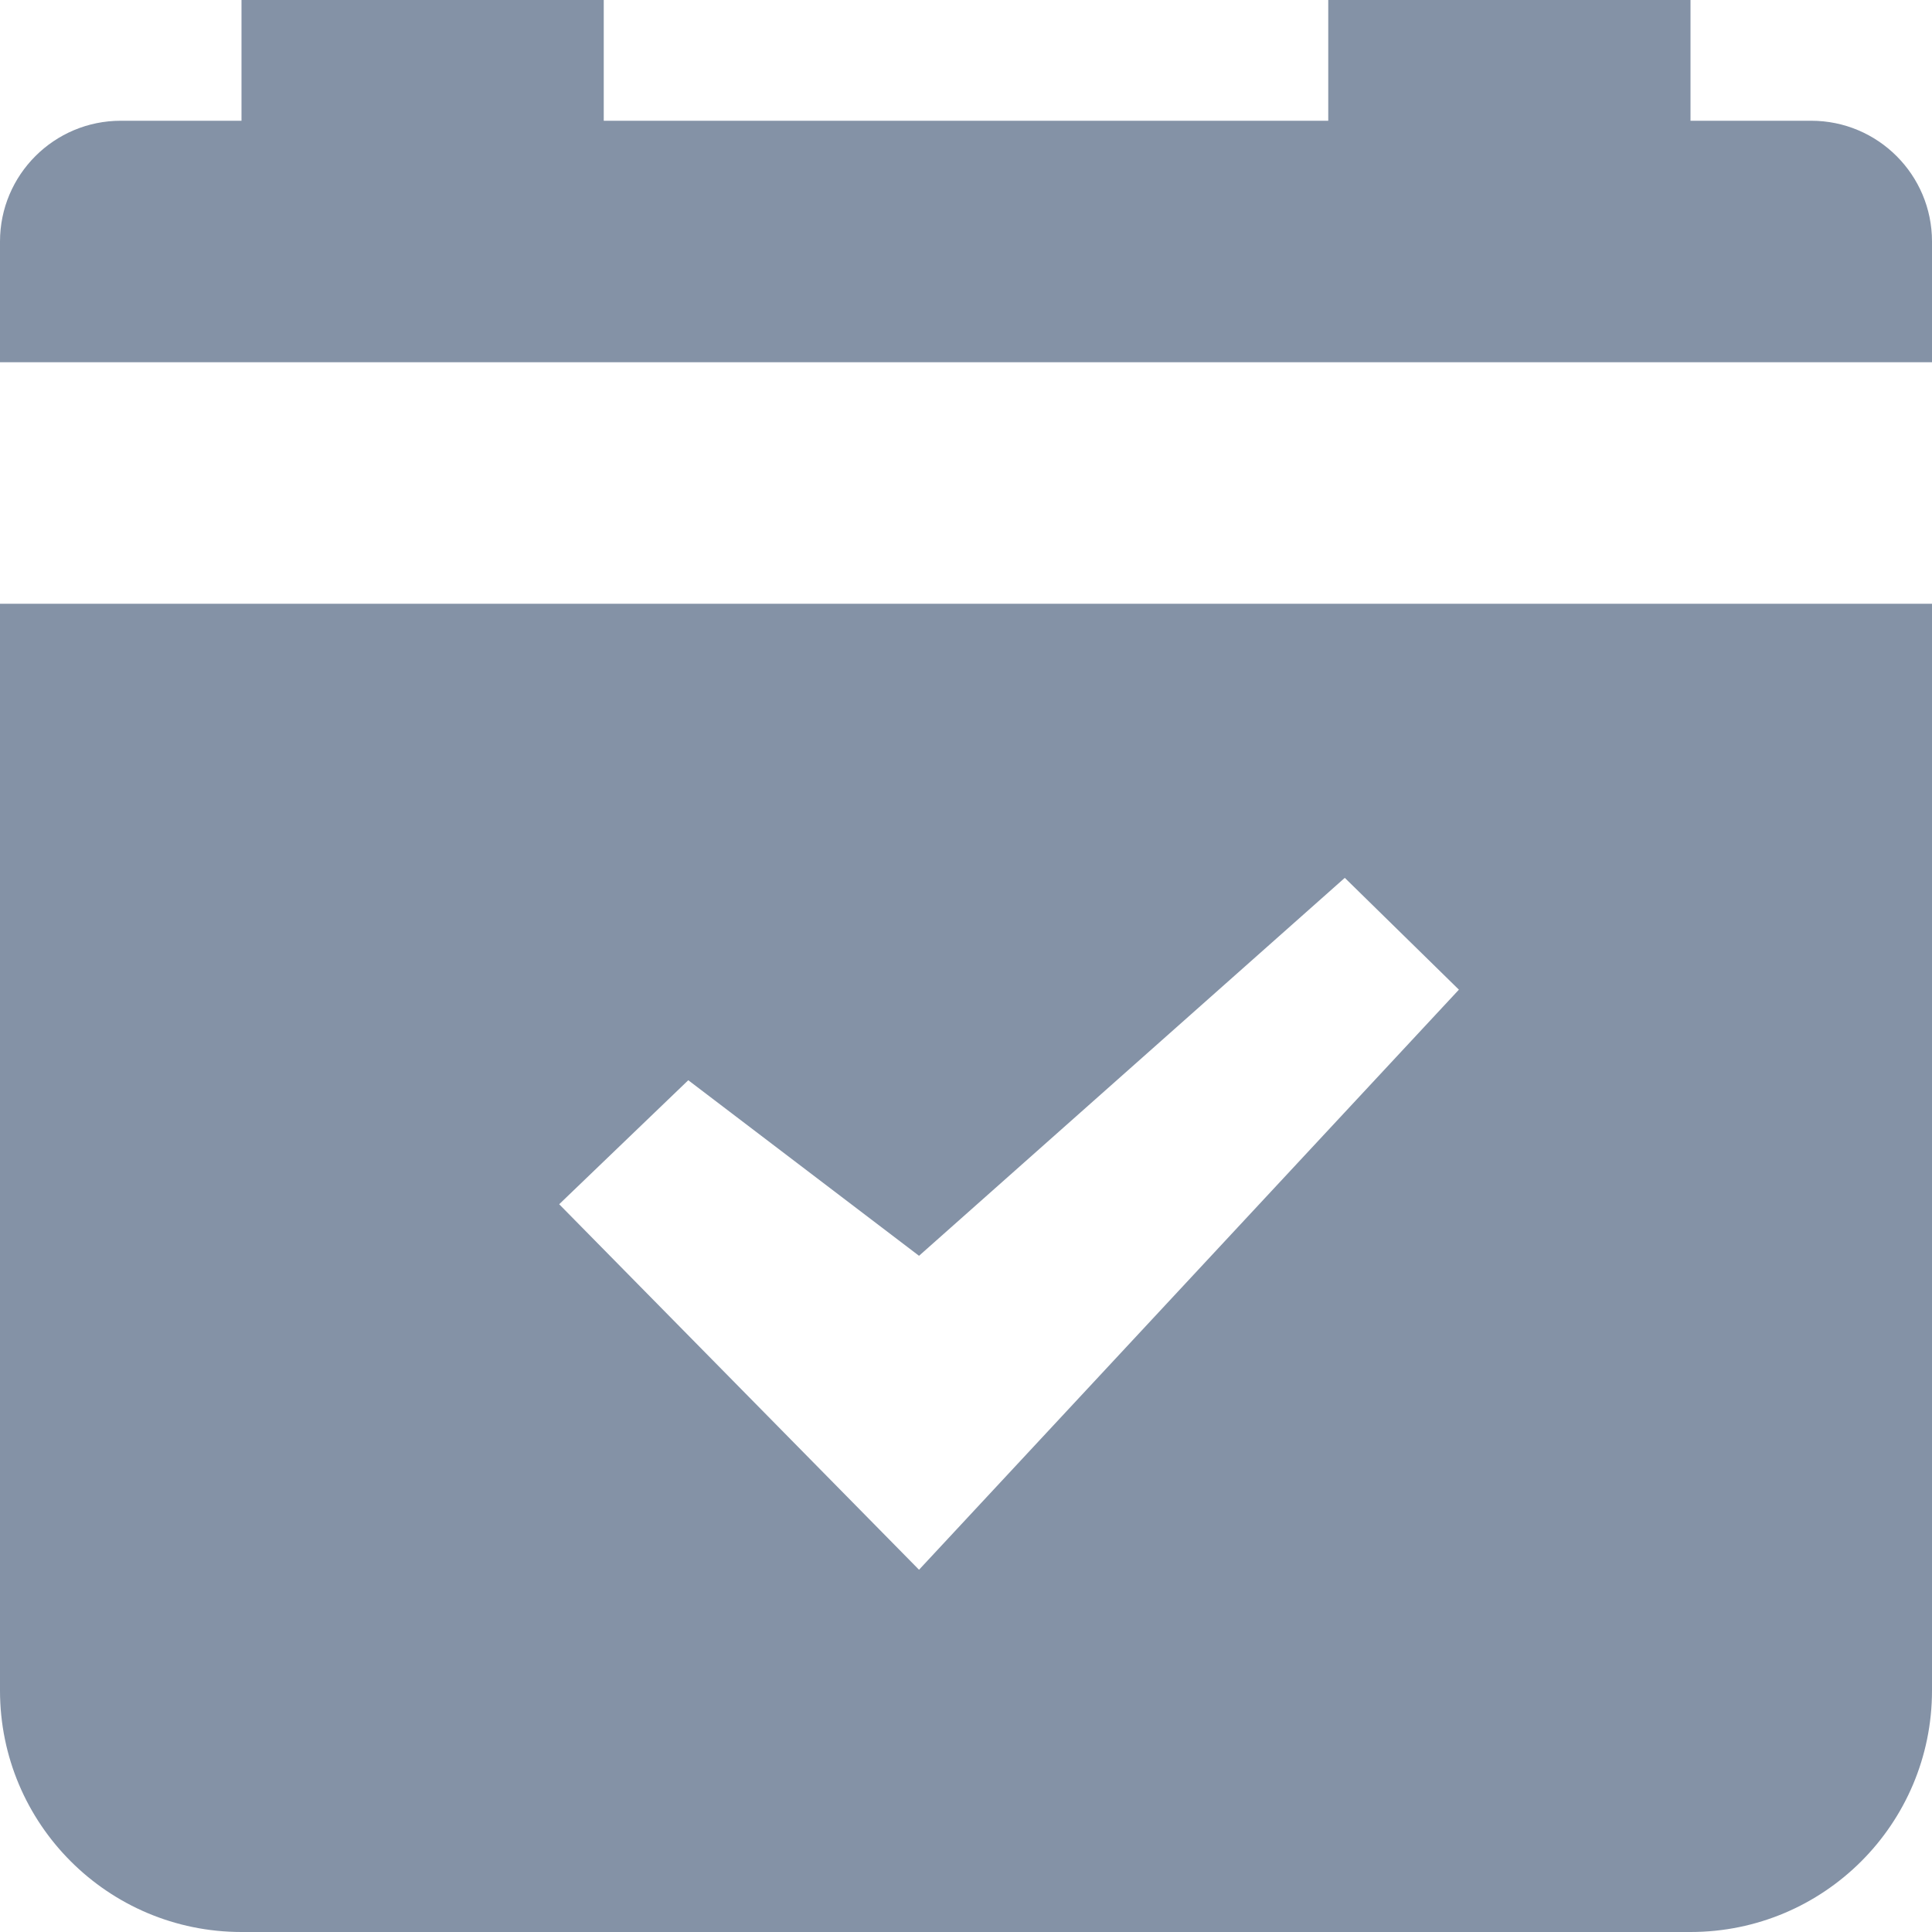 <?xml version="1.0" encoding="UTF-8"?>
<svg width="16px" height="16px" viewBox="0 0 16 16" version="1.1" xmlns="http://www.w3.org/2000/svg" xmlns:xlink="http://www.w3.org/1999/xlink">
    <!-- Generator: Sketch 44.1 (41455) - http://www.bohemiancoding.com/sketch -->
    <title>考勤管理</title>
    <desc>Created with Sketch.</desc>
    <defs></defs>
    <g id="页面" stroke="none" stroke-width="1" fill="none" fill-rule="evenodd">
        <g id="Artboard-2" transform="translate(-81, -42)" fill="#8492A6">
            <g id="日历" transform="translate(81, 42)">
                <g id="Group-5-Copy-4">
                    <g>
                        <path d="M14,1 L15,1 C15.552,1 16,1.448 16,2 L16,14 C16,15.105 15.105,16 14,16 L2,16 C0.895,16 -1.05228703e-14,15.105 -1.0658141e-14,14 L-1.0658141e-14,2 C-1.07257764e-14,1.448 0.448,1 1,1 L1,1 L2,1 L2,-1.0658141e-14 L5,-1.0658141e-14 L5,1 L11,1 L11,-1.0658141e-14 L14,-1.0658141e-14 L14,1 Z M-1.0658141e-14,3 L-1.0658141e-14,5 L16,5 L16,3 L-1.0658141e-14,3 Z M7.611,10.4 L5.7,8.946 L4.631,9.973 L7.611,13 L12.082,8.196 L11.137,7.27 L7.611,10.4 Z" id="Combined-Shape"></path>
                    </g>
                </g>
            </g>
        </g>
    </g>
</svg>